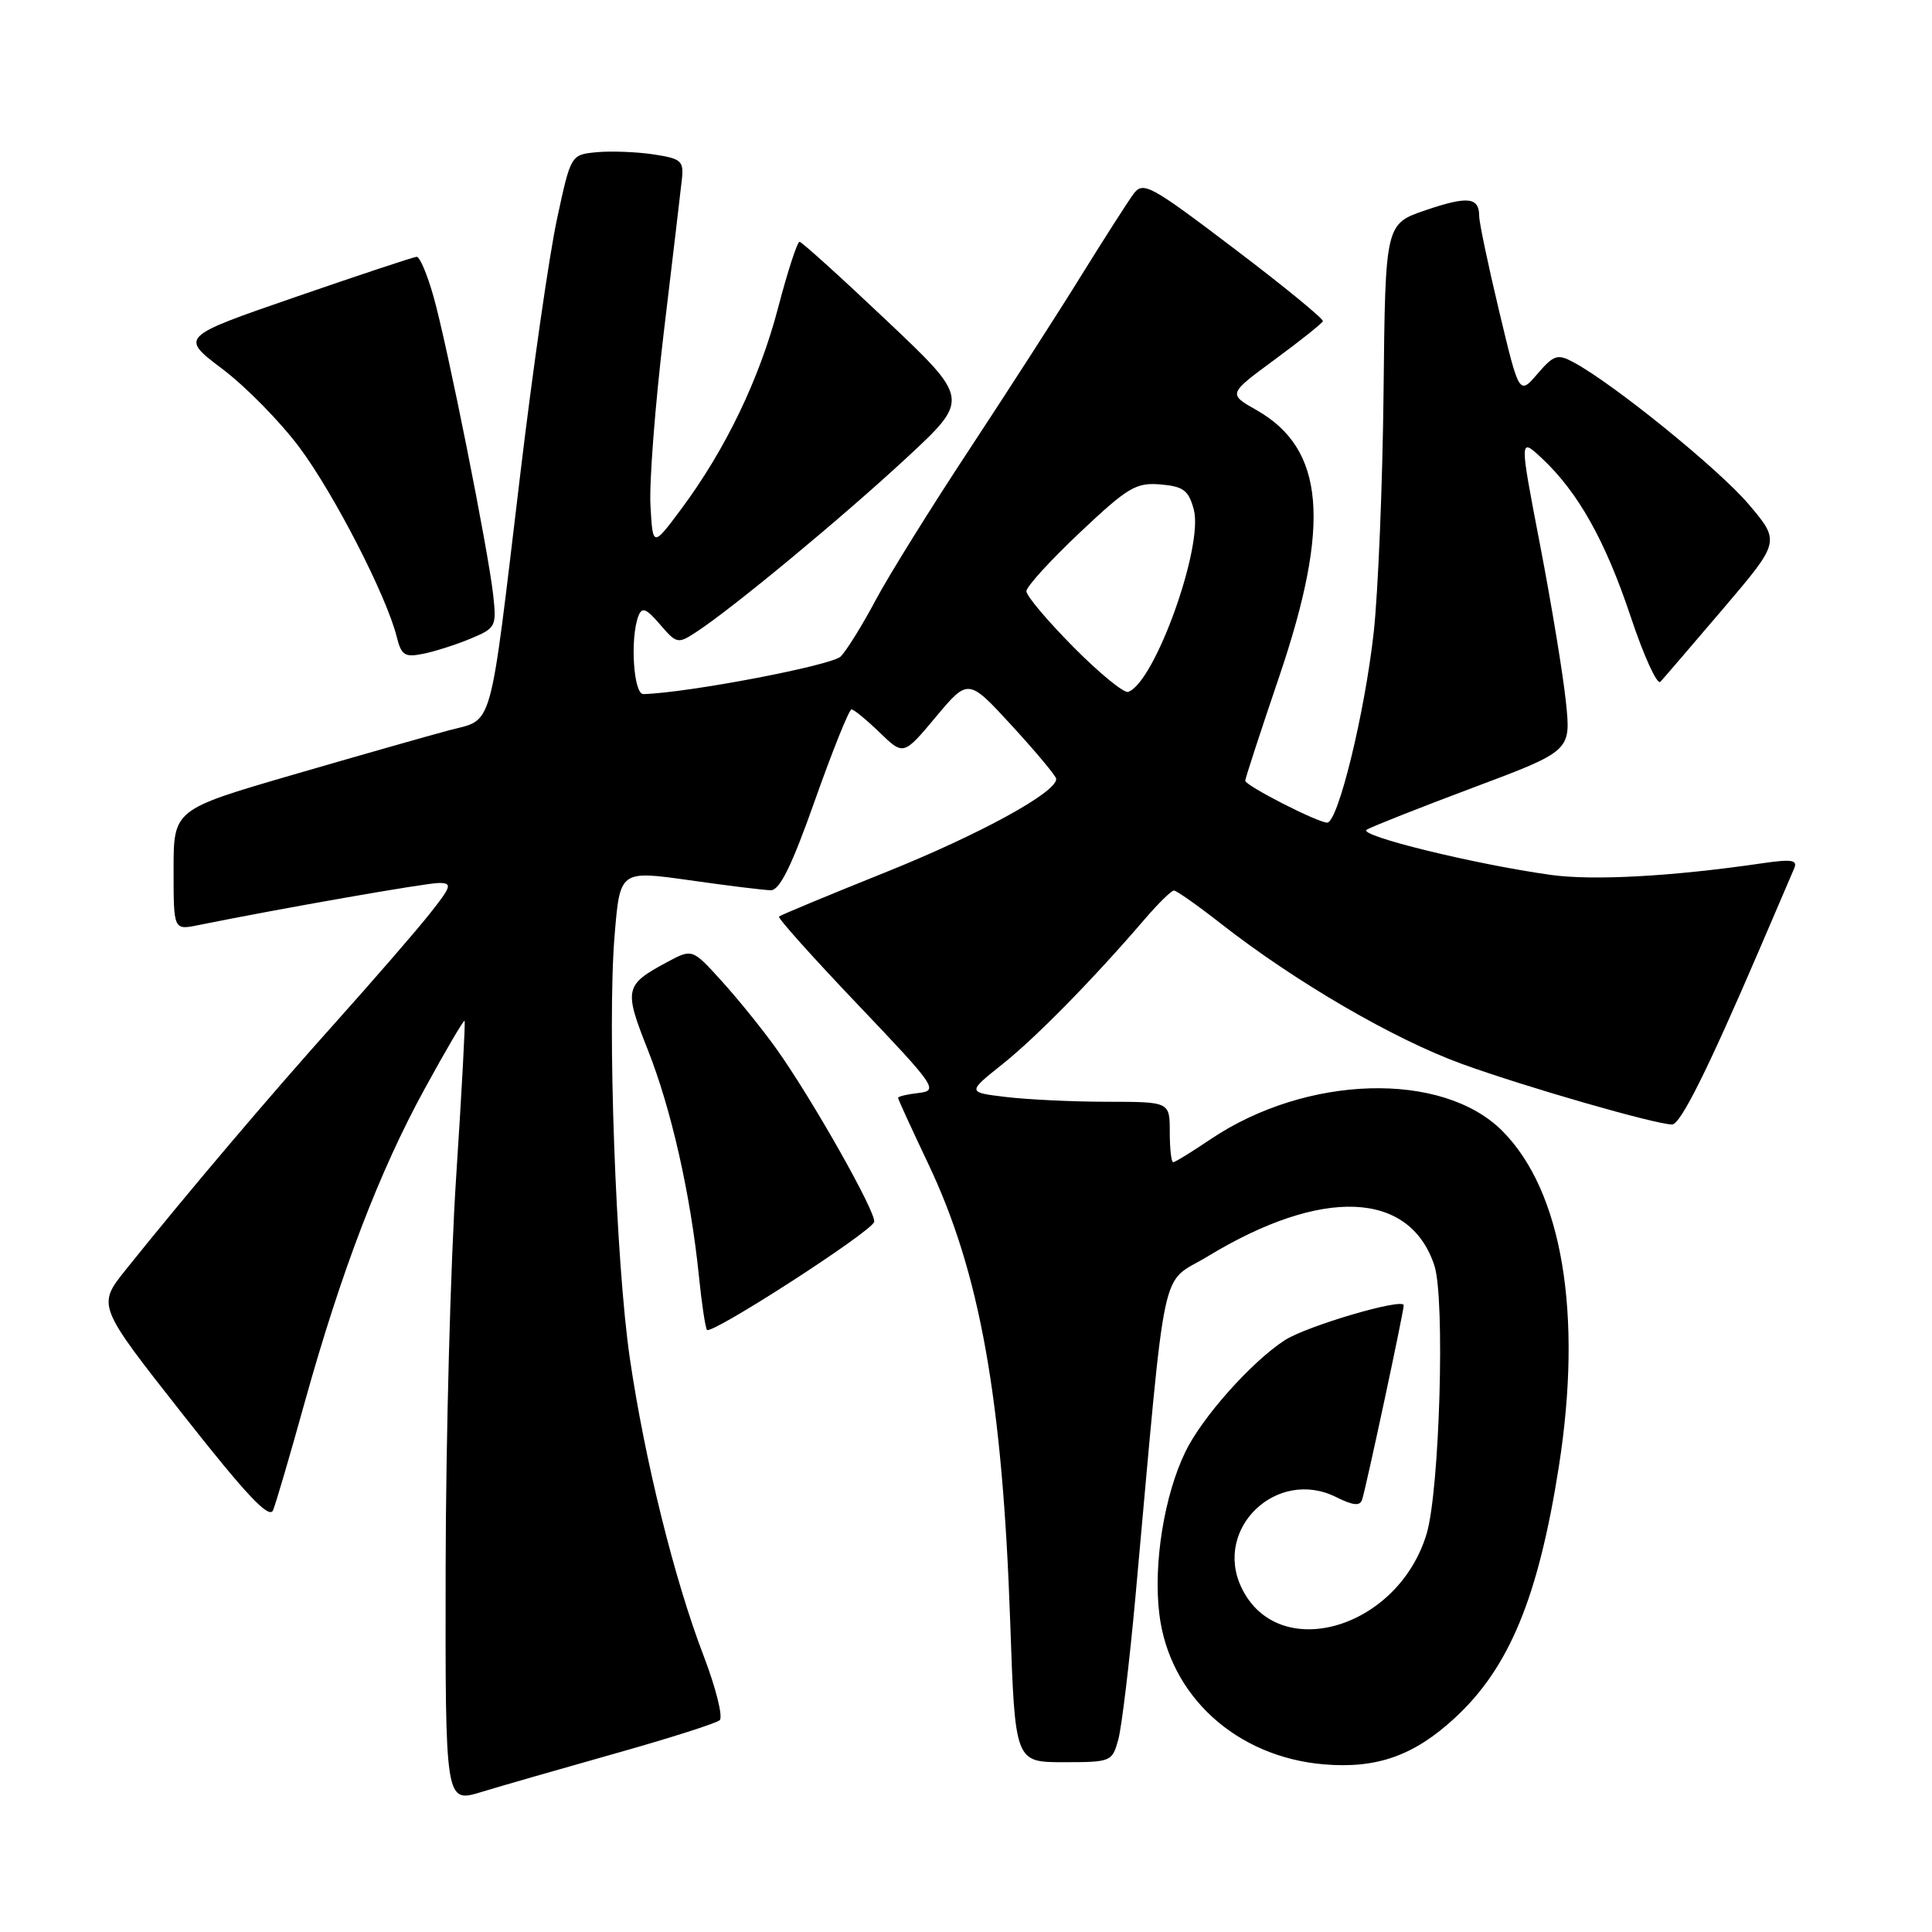 <?xml version="1.0" encoding="UTF-8" standalone="no"?>
<!DOCTYPE svg PUBLIC "-//W3C//DTD SVG 1.1//EN" "http://www.w3.org/Graphics/SVG/1.1/DTD/svg11.dtd" >
<svg xmlns="http://www.w3.org/2000/svg" xmlns:xlink="http://www.w3.org/1999/xlink" version="1.1" viewBox="0 0 256 256">
 <g >
 <path fill="currentColor"
d=" M 81.50 232.35 C 88.65 230.34 94.89 228.35 95.36 227.94 C 95.83 227.52 94.86 223.65 93.21 219.34 C 89.37 209.34 85.42 193.41 83.46 180.00 C 81.59 167.27 80.45 135.70 81.44 123.92 C 82.15 115.34 82.15 115.34 91.33 116.63 C 96.37 117.35 101.23 117.95 102.13 117.96 C 103.31 117.99 104.91 114.75 108.00 106.00 C 110.34 99.40 112.51 94.00 112.83 94.00 C 113.14 94.00 114.82 95.38 116.56 97.06 C 119.72 100.12 119.72 100.12 124.01 94.99 C 128.30 89.87 128.30 89.87 134.10 96.18 C 137.29 99.66 139.93 102.82 139.95 103.20 C 140.07 104.96 129.80 110.58 117.27 115.61 C 109.72 118.64 103.40 121.27 103.22 121.45 C 103.03 121.64 107.74 126.90 113.69 133.14 C 124.00 143.97 124.37 144.51 121.75 144.82 C 120.24 144.99 119.00 145.28 119.00 145.47 C 119.00 145.66 120.79 149.56 122.97 154.15 C 129.84 168.57 132.84 185.36 133.86 215.00 C 134.50 233.50 134.50 233.50 140.93 233.50 C 147.22 233.50 147.37 233.44 148.18 230.50 C 148.63 228.85 149.66 220.30 150.46 211.50 C 154.62 165.66 153.62 170.38 160.04 166.47 C 175.17 157.29 186.78 157.75 190.06 167.68 C 191.50 172.04 190.76 197.44 189.04 203.22 C 185.25 215.88 169.31 220.50 164.49 210.34 C 160.77 202.50 169.21 194.46 177.04 198.37 C 179.31 199.50 180.20 199.59 180.49 198.70 C 181.03 197.05 186.00 173.82 186.00 172.96 C 186.00 171.92 173.09 175.71 170.20 177.61 C 165.79 180.49 159.25 187.84 157.06 192.39 C 154.27 198.14 152.81 207.19 153.61 213.82 C 154.91 224.70 163.81 232.82 175.46 233.79 C 182.46 234.37 187.36 232.63 192.75 227.66 C 199.98 221.00 203.83 211.70 206.56 194.30 C 209.73 174.07 207.00 157.83 199.08 149.87 C 191.14 141.88 173.09 142.40 160.37 150.98 C 157.91 152.64 155.70 154.00 155.45 154.00 C 155.20 154.00 155.00 152.20 155.00 150.00 C 155.00 146.00 155.00 146.00 146.75 145.99 C 142.21 145.99 136.17 145.70 133.33 145.36 C 128.15 144.74 128.15 144.74 132.83 141.01 C 137.31 137.44 144.90 129.70 151.72 121.75 C 153.49 119.69 155.22 118.00 155.55 118.00 C 155.89 118.00 158.72 119.99 161.83 122.43 C 171.70 130.14 184.71 137.71 193.75 140.99 C 202.16 144.04 219.36 148.99 221.56 149.00 C 222.67 149.00 226.25 141.82 233.05 126.00 C 235.29 120.78 237.40 115.87 237.73 115.09 C 238.23 113.94 237.45 113.81 233.42 114.40 C 221.61 116.13 211.07 116.71 205.50 115.93 C 195.38 114.52 179.85 110.71 181.09 109.94 C 181.73 109.55 188.09 107.03 195.21 104.36 C 208.17 99.50 208.17 99.50 207.49 93.00 C 207.12 89.42 205.58 80.07 204.07 72.22 C 201.32 57.94 201.32 57.94 204.30 60.72 C 209.12 65.23 212.72 71.66 216.08 81.73 C 217.81 86.92 219.58 90.80 220.01 90.34 C 220.44 89.88 224.19 85.51 228.35 80.63 C 235.90 71.76 235.90 71.76 231.70 66.81 C 227.77 62.17 213.74 50.80 208.48 47.99 C 206.38 46.86 205.88 47.03 203.72 49.54 C 201.30 52.35 201.30 52.35 198.65 41.25 C 197.19 35.15 196.00 29.47 196.00 28.64 C 196.00 26.12 194.50 25.95 188.91 27.85 C 183.56 29.67 183.56 29.67 183.33 51.91 C 183.20 64.14 182.61 78.51 182.02 83.83 C 180.83 94.54 177.29 109.00 175.86 109.00 C 174.59 109.00 165.00 104.09 165.00 103.45 C 165.00 103.16 167.02 96.96 169.50 89.66 C 176.38 69.38 175.54 59.48 166.51 54.35 C 162.72 52.20 162.72 52.20 168.90 47.65 C 172.30 45.15 175.17 42.86 175.29 42.56 C 175.40 42.26 170.12 37.93 163.53 32.94 C 152.41 24.50 151.47 24.00 150.21 25.68 C 149.47 26.68 146.35 31.55 143.28 36.50 C 140.22 41.45 133.55 51.80 128.48 59.50 C 123.40 67.20 117.80 76.20 116.04 79.50 C 114.29 82.80 112.20 86.16 111.41 86.98 C 110.25 88.17 91.16 91.81 85.25 91.97 C 83.94 92.00 83.47 84.56 84.59 81.63 C 85.06 80.39 85.62 80.60 87.46 82.75 C 89.67 85.31 89.82 85.35 92.30 83.72 C 97.12 80.57 111.68 68.50 120.09 60.70 C 128.50 52.90 128.50 52.90 117.50 42.49 C 111.45 36.76 106.25 32.06 105.95 32.04 C 105.65 32.02 104.37 35.94 103.11 40.75 C 100.64 50.21 96.13 59.58 90.23 67.50 C 86.50 72.50 86.50 72.50 86.19 67.00 C 86.01 63.98 86.81 53.62 87.96 44.00 C 89.11 34.38 90.19 25.28 90.35 23.78 C 90.62 21.31 90.29 21.02 86.55 20.45 C 84.29 20.12 80.92 19.99 79.05 20.17 C 75.64 20.50 75.64 20.50 73.81 29.00 C 72.80 33.67 70.59 48.98 68.92 63.00 C 64.77 97.64 65.46 95.18 59.46 96.78 C 56.73 97.51 47.41 100.16 38.75 102.68 C 23.00 107.27 23.00 107.27 23.00 115.26 C 23.00 123.25 23.00 123.25 26.25 122.59 C 37.28 120.36 56.45 117.00 58.15 117.00 C 59.97 117.00 59.85 117.41 56.88 121.15 C 55.07 123.43 49.51 129.84 44.53 135.40 C 35.85 145.07 24.79 158.11 16.67 168.24 C 12.87 172.99 12.87 172.99 24.19 187.37 C 32.62 198.09 35.67 201.33 36.18 200.12 C 36.55 199.23 38.43 192.83 40.35 185.90 C 45.18 168.55 50.29 155.17 56.28 144.26 C 59.06 139.17 61.44 135.12 61.56 135.26 C 61.68 135.39 61.18 144.72 60.44 156.00 C 59.70 167.28 59.08 190.54 59.05 207.70 C 59.00 238.90 59.00 238.90 63.75 237.46 C 66.36 236.66 74.35 234.37 81.50 232.35 Z  M 115.83 161.92 C 116.22 160.85 107.53 145.46 102.81 138.88 C 100.99 136.34 97.75 132.33 95.61 129.98 C 91.73 125.69 91.73 125.69 88.35 127.51 C 82.76 130.52 82.65 131.06 85.85 139.14 C 88.94 146.93 91.50 158.25 92.60 169.00 C 92.96 172.57 93.44 175.82 93.67 176.21 C 94.12 177.00 115.31 163.34 115.83 161.92 Z  M 62.36 84.62 C 65.70 83.23 65.81 83.01 65.35 78.84 C 64.68 72.80 59.24 45.60 57.43 39.25 C 56.61 36.36 55.62 34.01 55.22 34.03 C 54.82 34.04 47.60 36.44 39.17 39.35 C 23.84 44.64 23.84 44.64 29.48 48.90 C 32.58 51.24 37.18 55.93 39.71 59.33 C 44.30 65.50 51.22 78.99 52.56 84.35 C 53.18 86.84 53.62 87.13 56.08 86.63 C 57.63 86.32 60.45 85.42 62.36 84.62 Z  M 142.23 85.73 C 138.80 82.27 136.00 78.95 136.00 78.34 C 136.00 77.74 139.19 74.24 143.08 70.57 C 149.45 64.56 150.52 63.92 153.76 64.19 C 156.81 64.45 157.49 64.96 158.18 67.50 C 159.51 72.38 152.98 90.53 149.48 91.68 C 148.92 91.86 145.65 89.19 142.23 85.73 Z "/>
</g>
</svg>